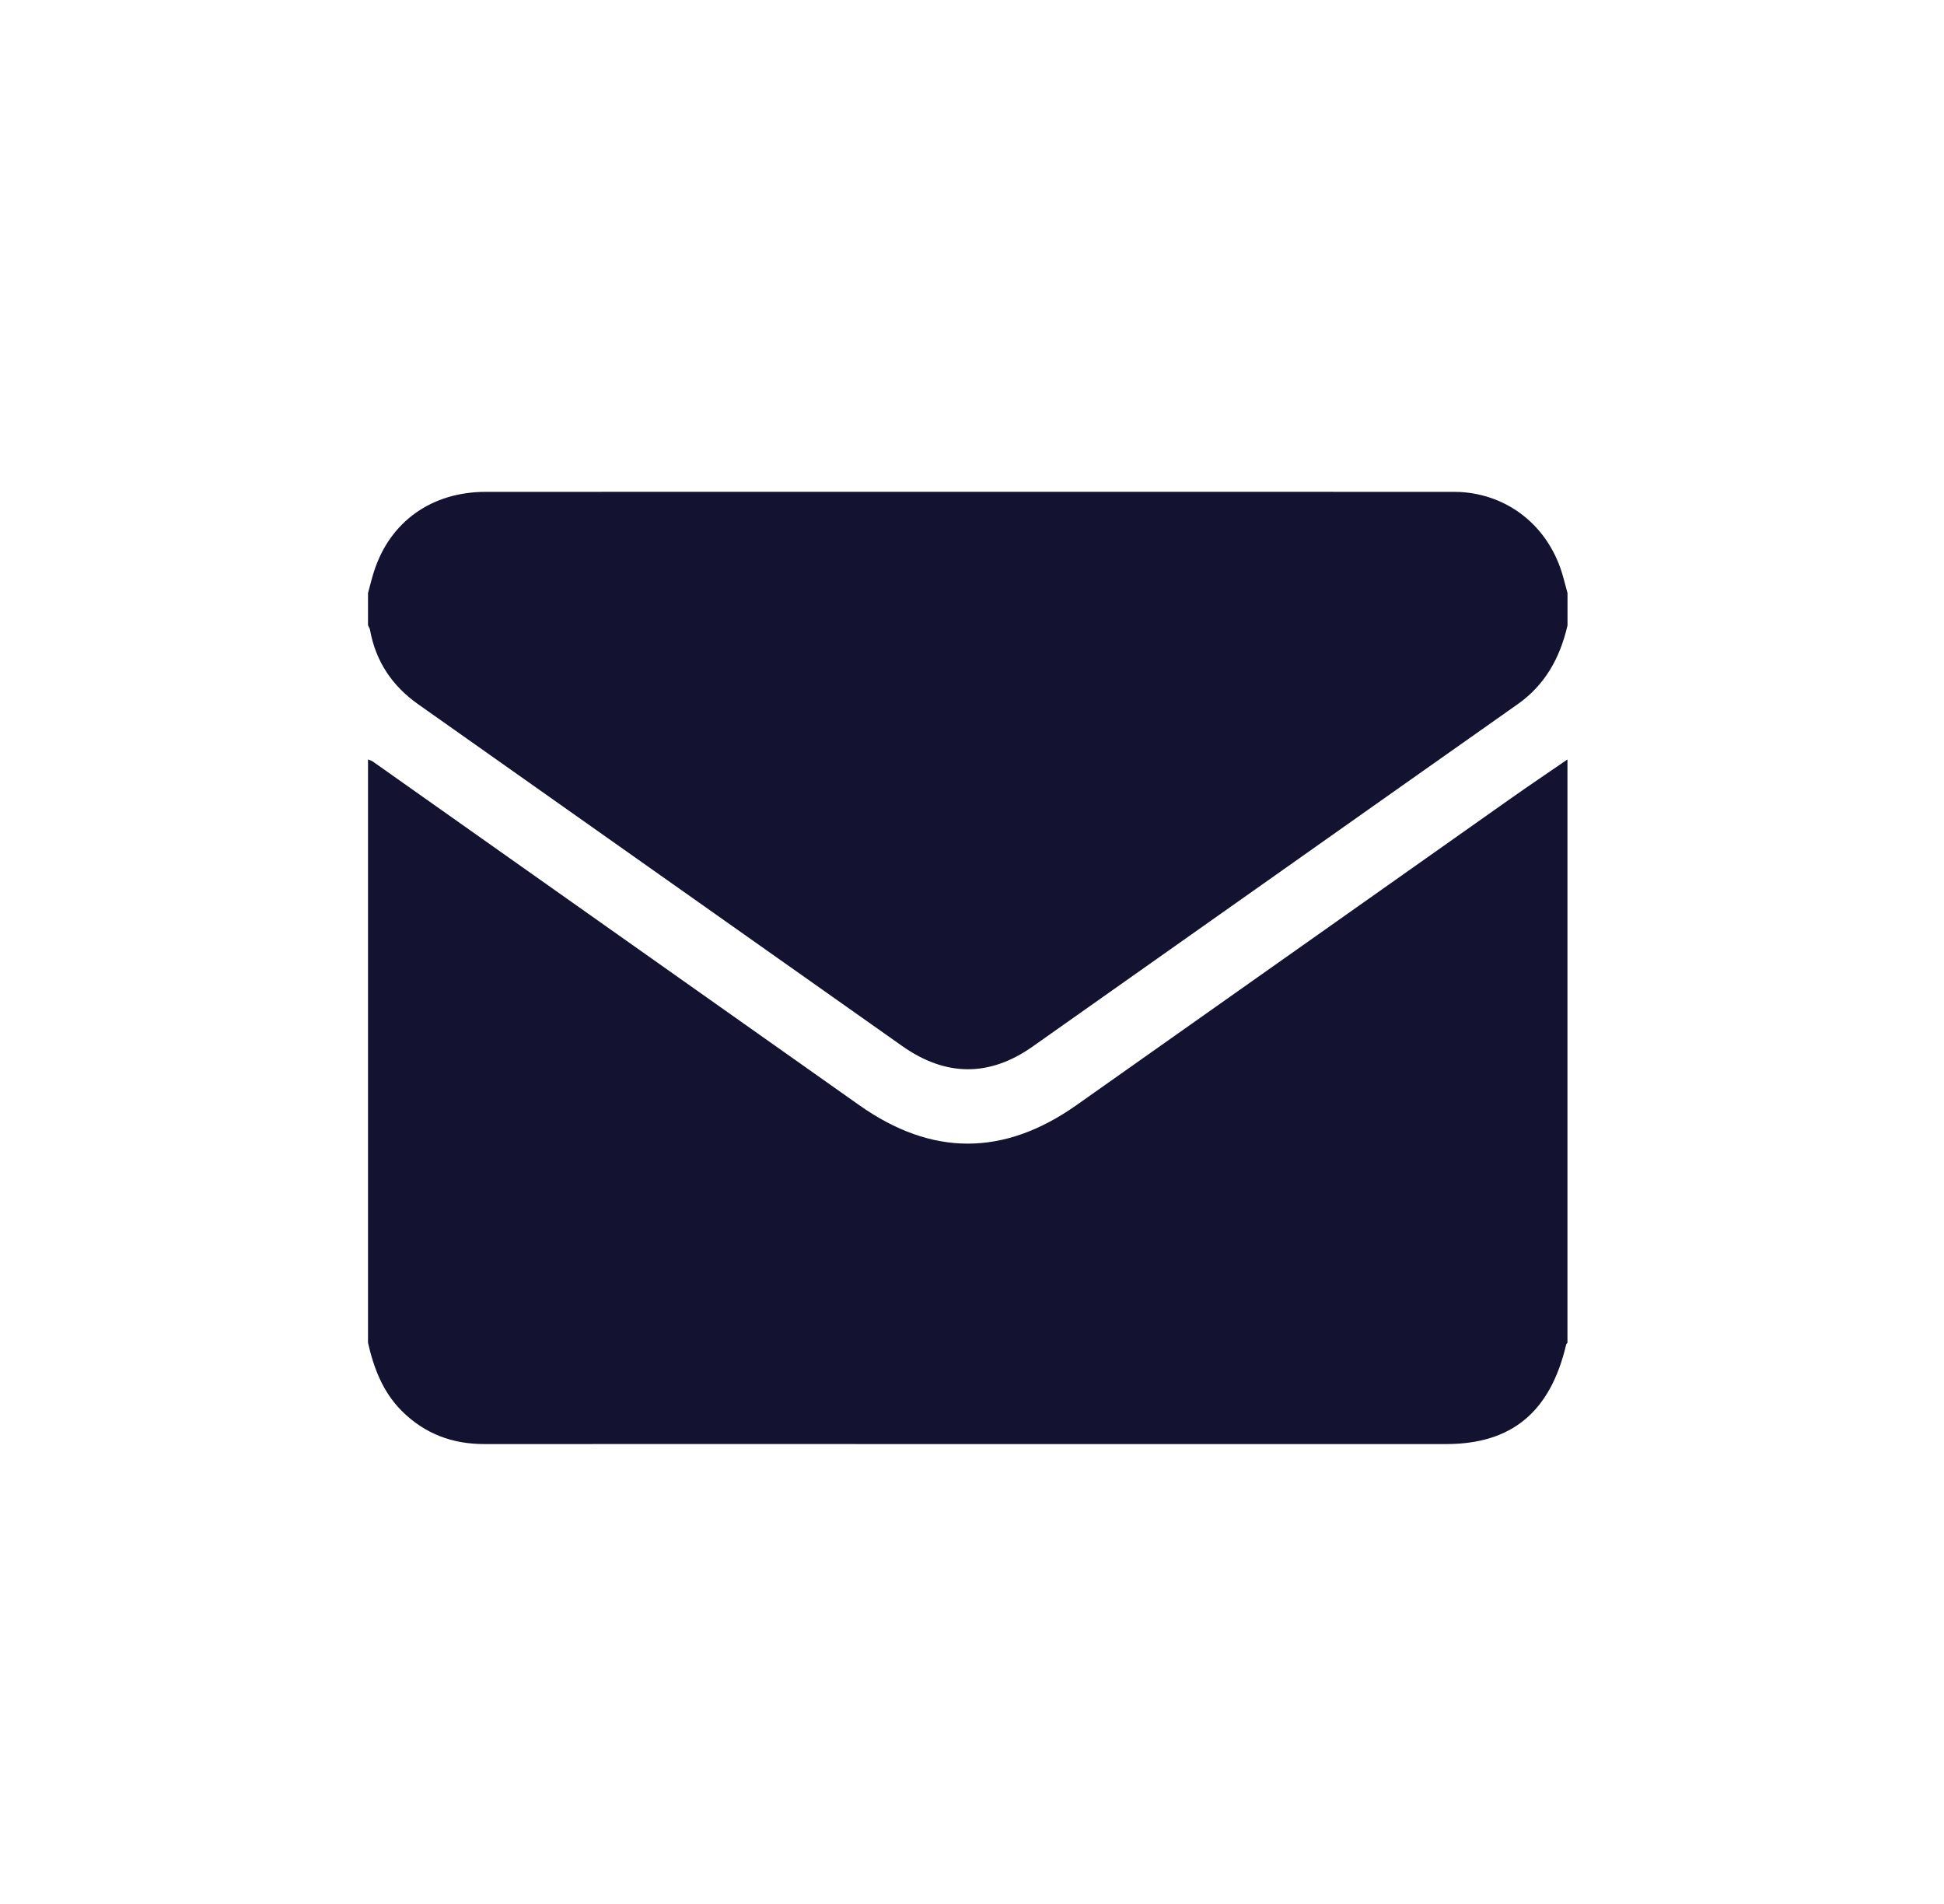 <?xml version="1.0" encoding="UTF-8"?>
<svg id="Layer_1" data-name="Layer 1" xmlns="http://www.w3.org/2000/svg" viewBox="0 0 392.17 384">
  <defs>
    <style>
      .cls-1 {
        fill: #131331;
        stroke-width: 0px;
      }
    </style>
  </defs>
  <path class="cls-1" d="M74.24,270.8v-117.64c.36.15.73.26,1.04.48,32.68,23.07,65.36,46.16,98.03,69.24,14.65,10.36,29.16,10.37,43.84.02,29.21-20.61,58.4-41.24,87.61-61.85,3.79-2.67,7.64-5.26,11.45-7.88v117.64c-.09.14-.24.26-.27.41-3.2,13.57-10.99,20.03-24.2,20.03h-97.57c-32.13,0-64.26-.02-96.39,0-6.41.02-12.05-2-16.77-6.72-3.74-3.76-5.61-8.55-6.77-13.72"/>
  <path class="cls-1" d="M74.24,126.13v-6.51c.39-1.42.73-2.87,1.18-4.27,3.21-10.13,11.64-16.15,22.59-16.15,64.81-.02,129.62,0,194.43,0,.72,0,1.42,0,2.14.03,9.6.55,17.48,6.73,20.46,16.12.44,1.42.79,2.85,1.18,4.27v6.51c-1.52,6.63-4.6,12.07-10.1,15.93-32.64,22.99-65.22,46.06-97.85,69.05-8.73,6.14-17.55,6.02-26.27-.14-32.56-22.97-65.08-45.96-97.64-68.93-5.16-3.64-8.55-8.53-9.72-15.02-.07-.31-.26-.6-.39-.89"/>
</svg>